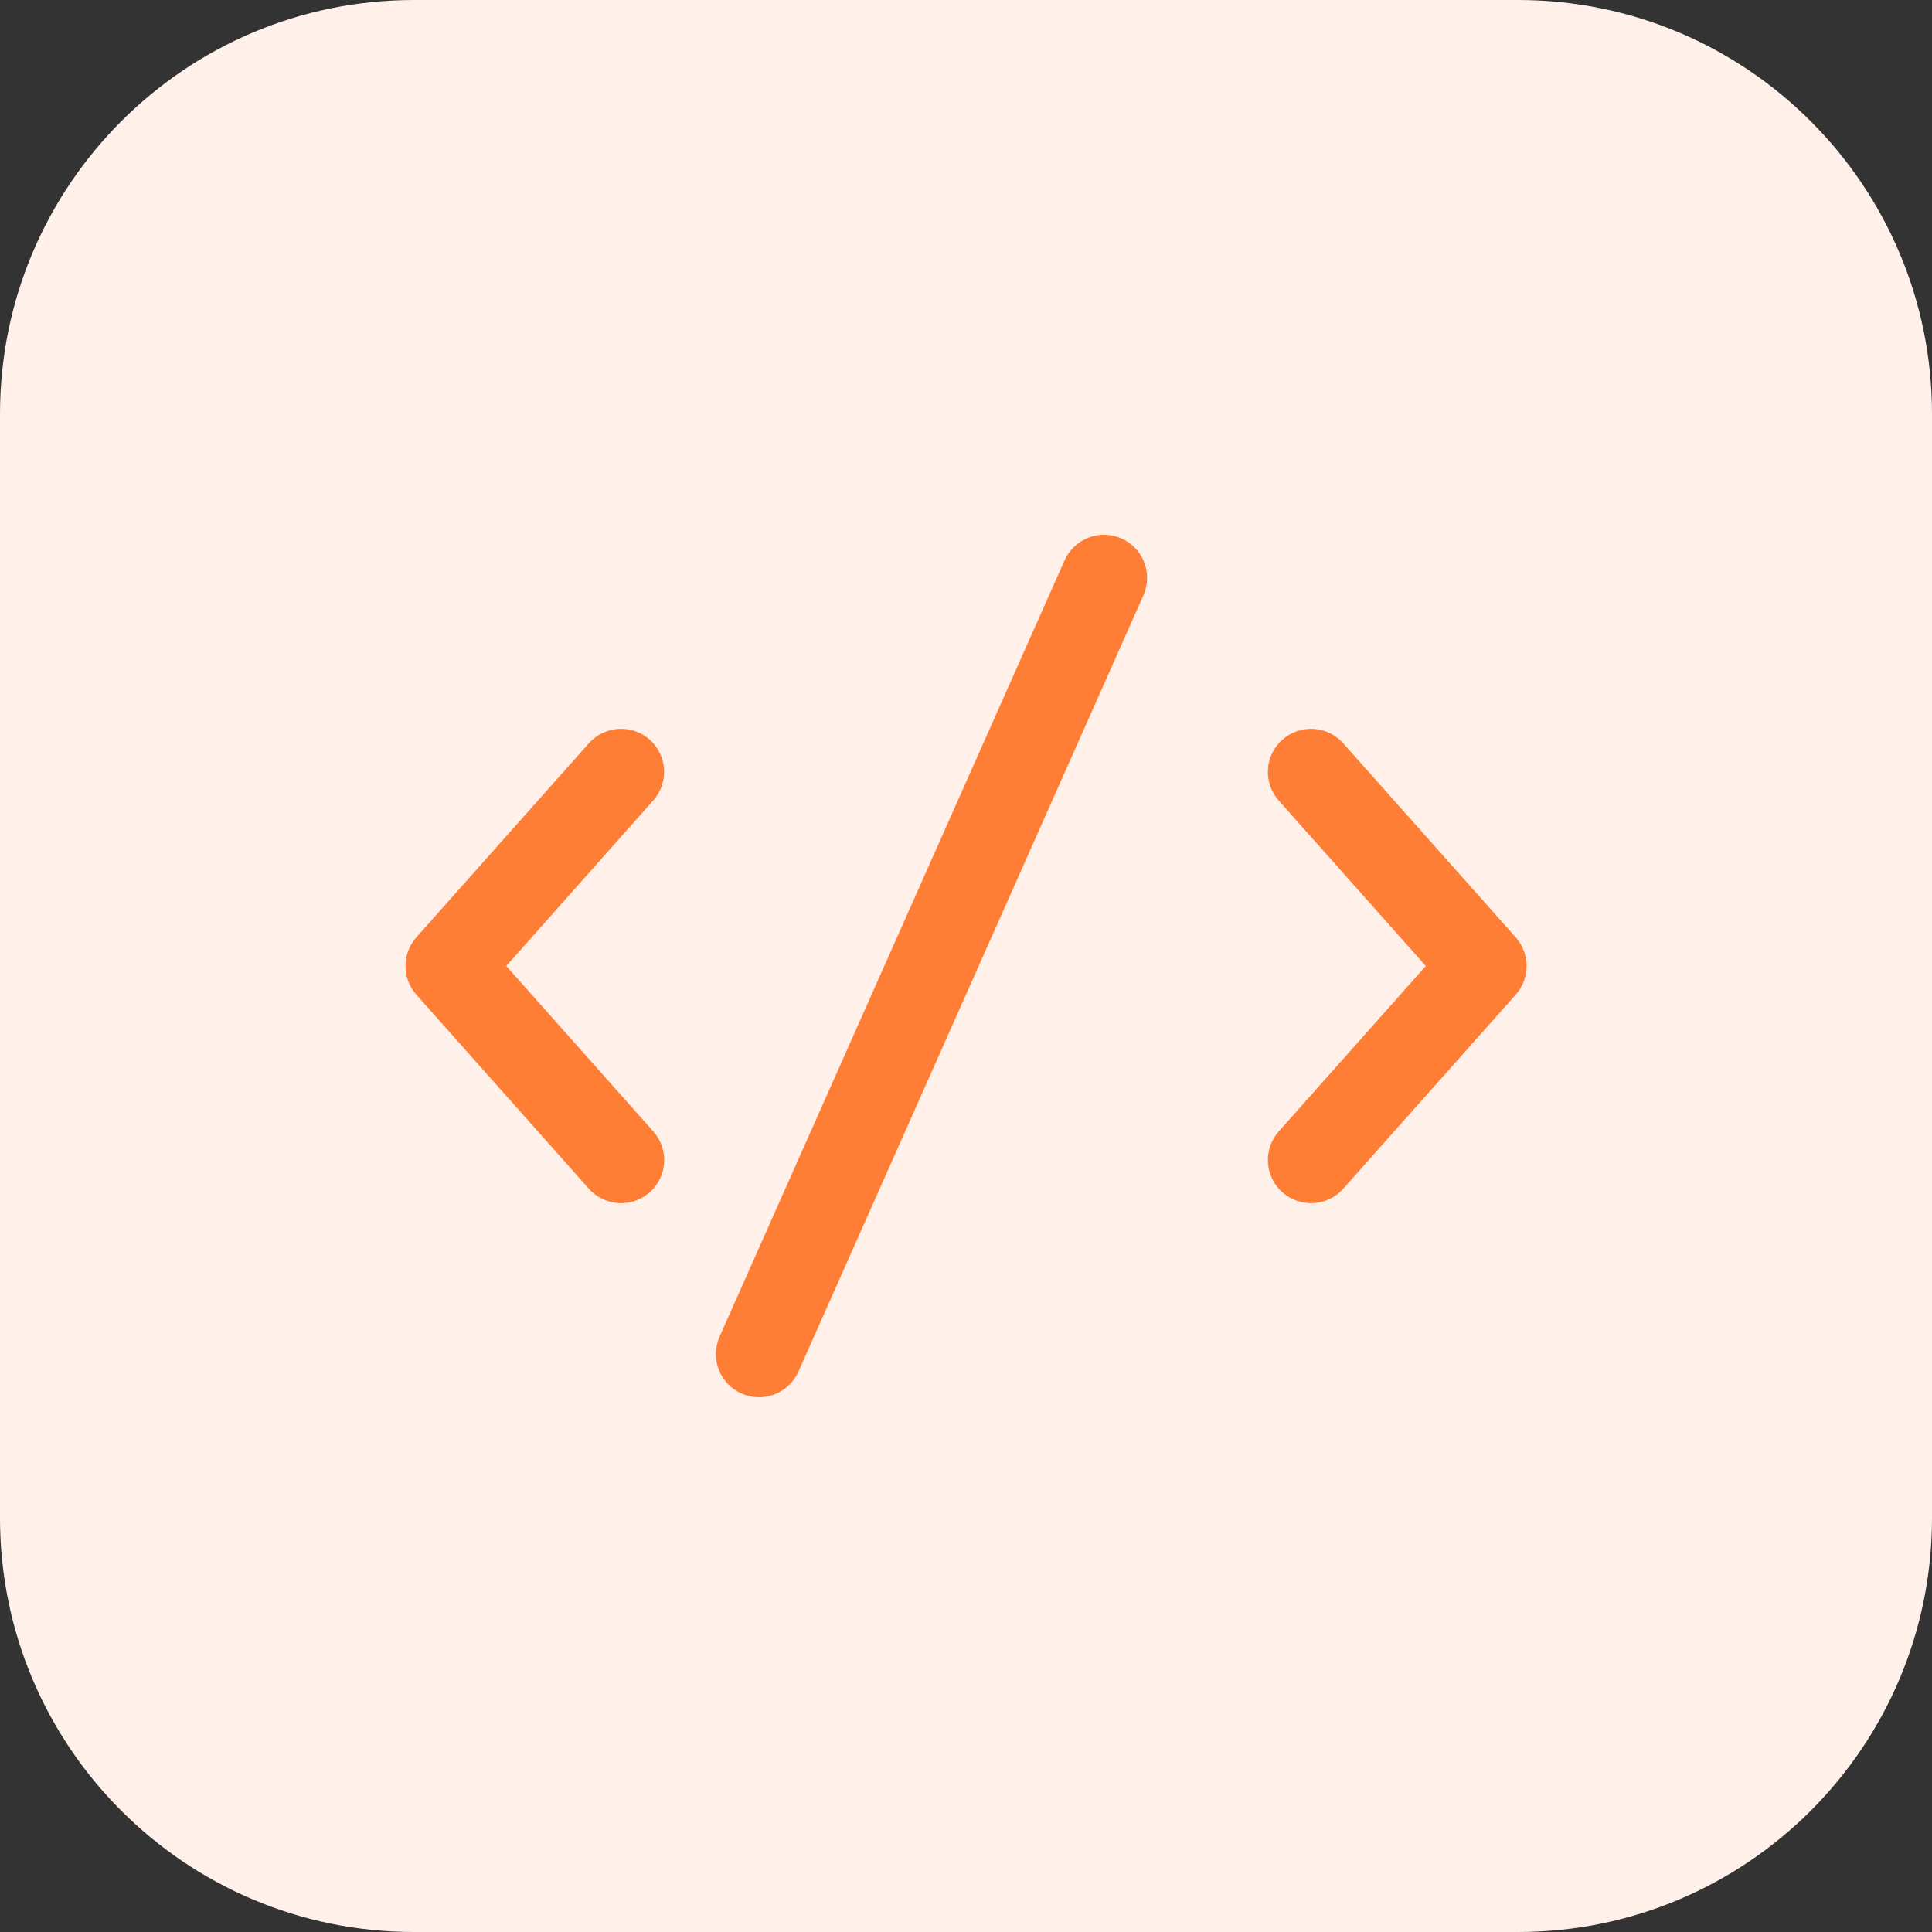 <svg width="56" height="56" viewBox="0 0 56 56" fill="none" xmlns="http://www.w3.org/2000/svg">
<rect x="0" y="0" width="56" height="56" fill="#333333" stroke="none"/>
<path d="M0 12C0 5.373 5.373 0 12 0H44C50.627 0 56 5.373 56 12V44C56 50.627 50.627 56 44 56H12C5.373 56 0 50.627 0 44V12Z" fill="#FFF1E9"/>
<path d="M32.507 15.607C32.657 15.674 32.793 15.77 32.906 15.889C33.019 16.008 33.108 16.148 33.167 16.301C33.225 16.454 33.254 16.617 33.25 16.782C33.245 16.946 33.209 17.108 33.142 17.258L23.142 39.758C23.008 40.06 22.758 40.298 22.449 40.417C22.139 40.536 21.795 40.527 21.492 40.392C21.189 40.258 20.952 40.008 20.833 39.699C20.714 39.39 20.723 39.045 20.857 38.742L30.857 16.242C30.924 16.093 31.02 15.957 31.138 15.844C31.257 15.731 31.398 15.642 31.551 15.583C31.704 15.524 31.867 15.496 32.031 15.5C32.196 15.504 32.357 15.541 32.507 15.607ZM18.832 21.44C18.955 21.549 19.055 21.682 19.126 21.83C19.197 21.977 19.239 22.138 19.248 22.302C19.257 22.466 19.234 22.63 19.18 22.785C19.126 22.94 19.042 23.083 18.932 23.205L14.675 28L18.937 32.795C19.046 32.918 19.13 33.061 19.184 33.216C19.238 33.371 19.26 33.535 19.25 33.699C19.241 33.863 19.199 34.023 19.127 34.171C19.055 34.319 18.955 34.451 18.832 34.56C18.709 34.669 18.566 34.753 18.411 34.806C18.256 34.86 18.092 34.883 17.928 34.873C17.764 34.863 17.604 34.821 17.456 34.75C17.308 34.678 17.176 34.578 17.067 34.455L12.067 28.83C11.864 28.601 11.752 28.306 11.752 28C11.752 27.694 11.864 27.399 12.067 27.17L17.067 21.545C17.176 21.422 17.308 21.322 17.456 21.25C17.604 21.179 17.764 21.137 17.928 21.127C18.092 21.117 18.256 21.14 18.411 21.194C18.567 21.247 18.709 21.331 18.832 21.44ZM37.17 21.44C37.293 21.331 37.436 21.247 37.591 21.194C37.746 21.14 37.91 21.117 38.074 21.127C38.238 21.137 38.398 21.179 38.546 21.25C38.694 21.322 38.826 21.422 38.935 21.545L43.935 27.17C44.138 27.399 44.25 27.694 44.25 28C44.25 28.306 44.138 28.601 43.935 28.83L38.935 34.455C38.826 34.578 38.694 34.678 38.546 34.75C38.398 34.821 38.238 34.863 38.074 34.873C37.91 34.883 37.746 34.86 37.591 34.806C37.436 34.753 37.293 34.669 37.17 34.56C37.047 34.451 36.947 34.319 36.875 34.171C36.803 34.023 36.761 33.863 36.752 33.699C36.742 33.535 36.765 33.371 36.818 33.216C36.872 33.061 36.956 32.918 37.065 32.795L41.327 28L37.065 23.205C36.956 23.082 36.872 22.939 36.818 22.784C36.764 22.629 36.742 22.465 36.752 22.301C36.761 22.137 36.803 21.977 36.875 21.829C36.947 21.681 37.047 21.549 37.17 21.44Z" fill="#FF7E35"/>
</svg>
